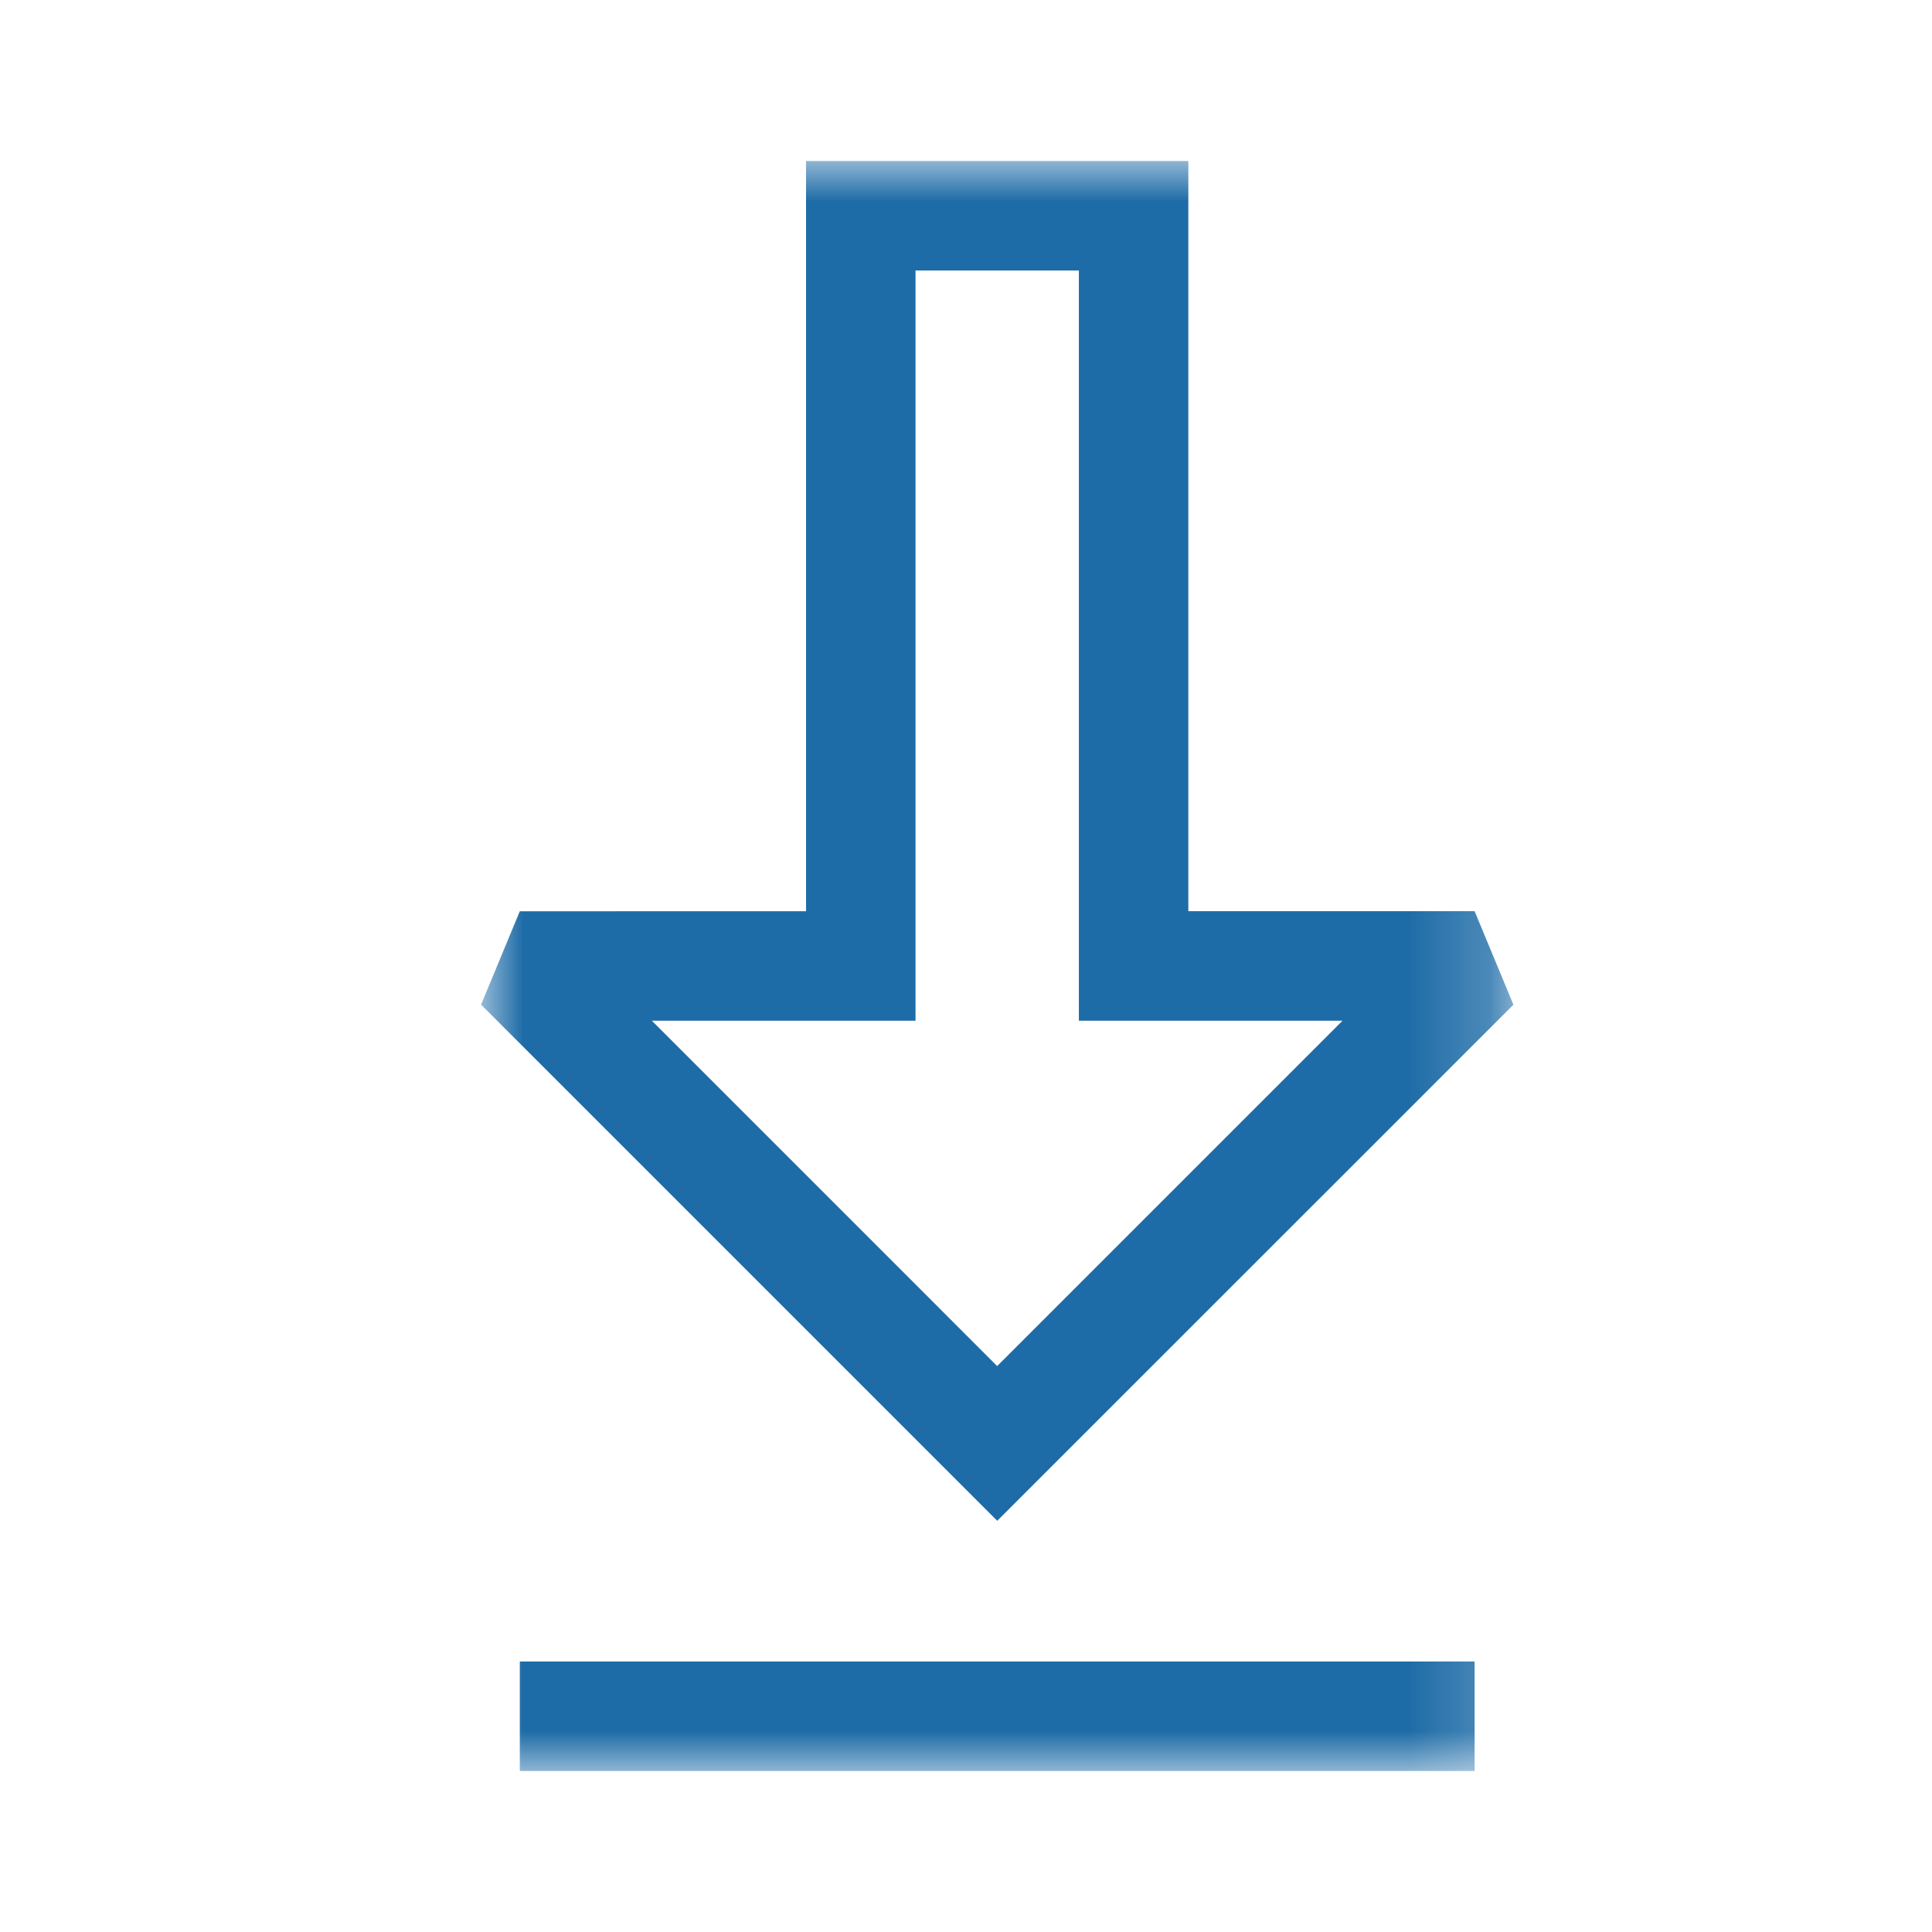 <svg width="24" height="24" xmlns="http://www.w3.org/2000/svg" xmlns:xlink="http://www.w3.org/1999/xlink"><defs><path id="a" d="M0 0h12.8v20H0z"/></defs><g transform="translate(6 2)" fill="none" fill-rule="evenodd"><mask id="b" fill="#fff"><use xlink:href="#a"/></mask><path d="M.457 20h11.861v-1.36H.457V20Zm4.717-6.244L2.098 10.68h3.275V1.36h2.029v9.32h3.275l-4.29 4.29-1.213-1.214ZM12.8 10.48l-.482-1.161H8.762V0H4.013v9.32H.457l-.481 1.16 6.412 6.412 6.412-6.411Z" fill="#1E6CA7" mask="url(#b)"/></g></svg>